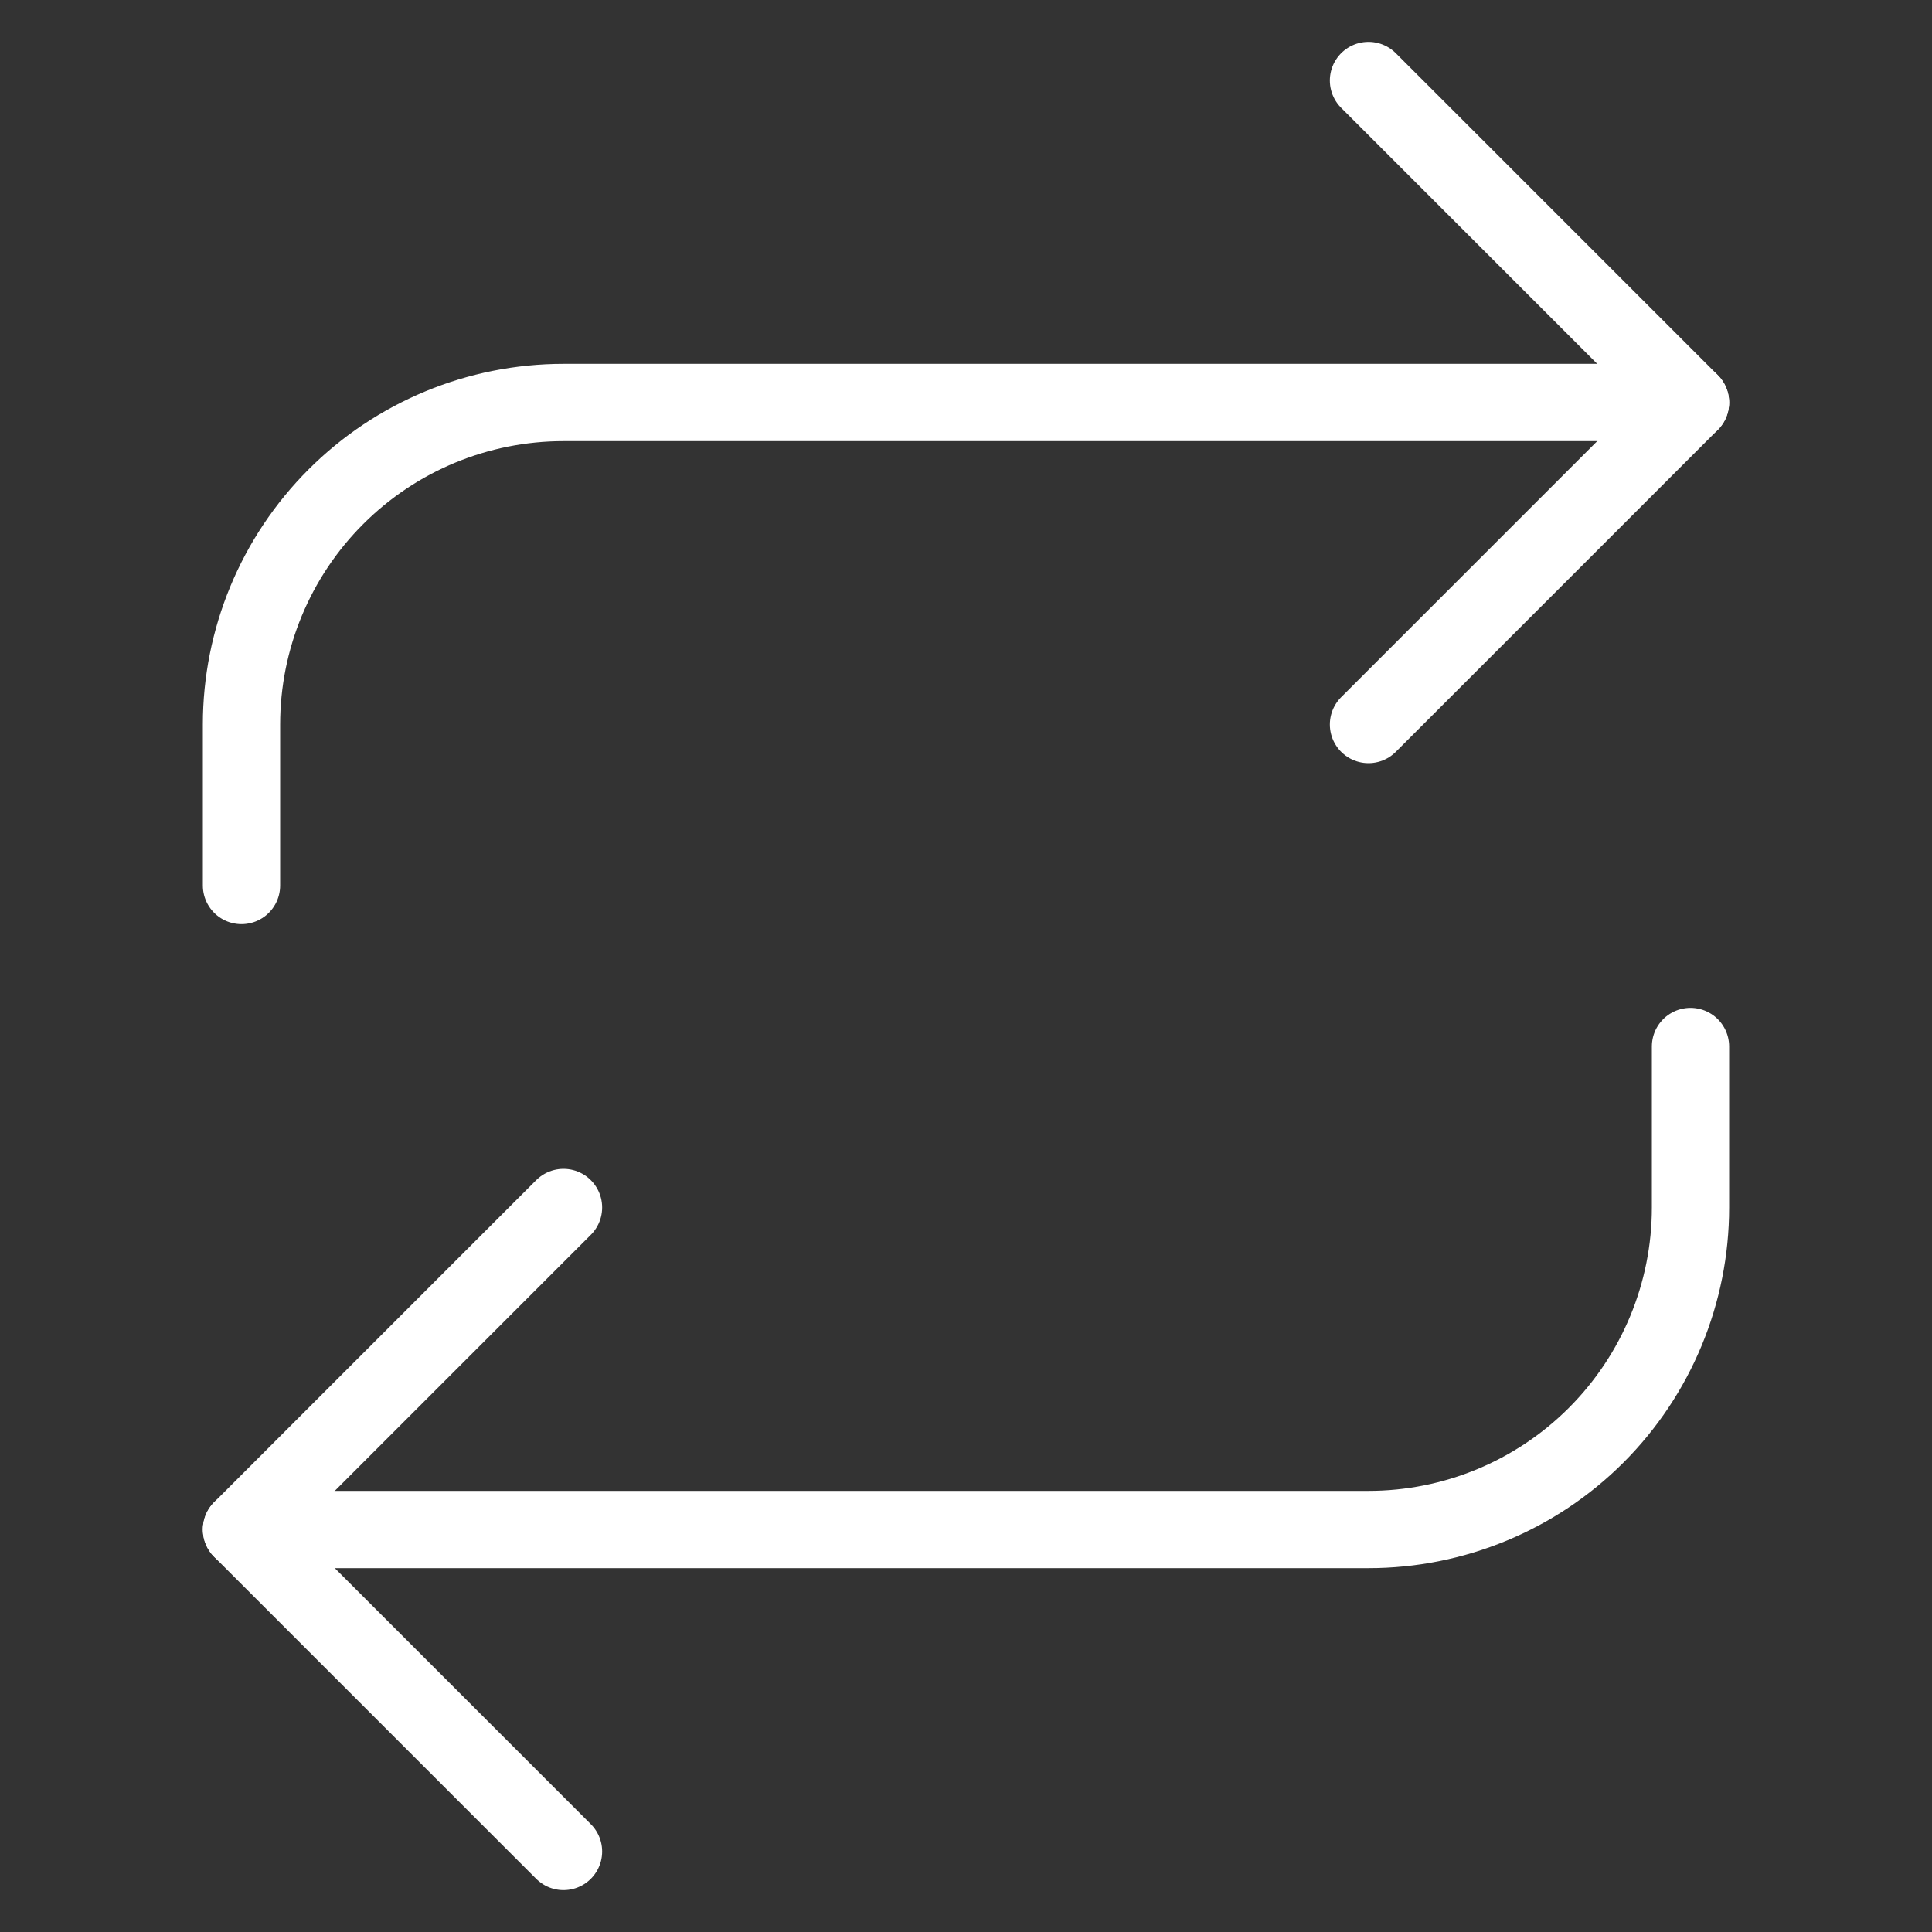 <svg width="100" height="100" viewBox="0 0 100 100" fill="none" xmlns="http://www.w3.org/2000/svg">
<rect x="0" y="0" width="100" height="100" fill="#333333" stroke="none"/>
<path d="M70.833 4.167L87.5 20.833L70.833 37.5" stroke="white" stroke-width="4" stroke-linecap="round" stroke-linejoin="round"/>
<path d="M12.5 45.833V37.5C12.5 33.08 14.256 28.84 17.382 25.715C20.507 22.589 24.746 20.833 29.167 20.833H87.5" stroke="white" stroke-width="4" stroke-linecap="round" stroke-linejoin="round"/>
<path d="M29.167 95.833L12.5 79.167L29.167 62.5" stroke="white" stroke-width="4" stroke-linecap="round" stroke-linejoin="round"/>
<path d="M87.5 54.167V62.5C87.5 66.92 85.744 71.159 82.618 74.285C79.493 77.411 75.254 79.167 70.833 79.167H12.5" stroke="white" stroke-width="4" stroke-linecap="round" stroke-linejoin="round"/>
</svg>
